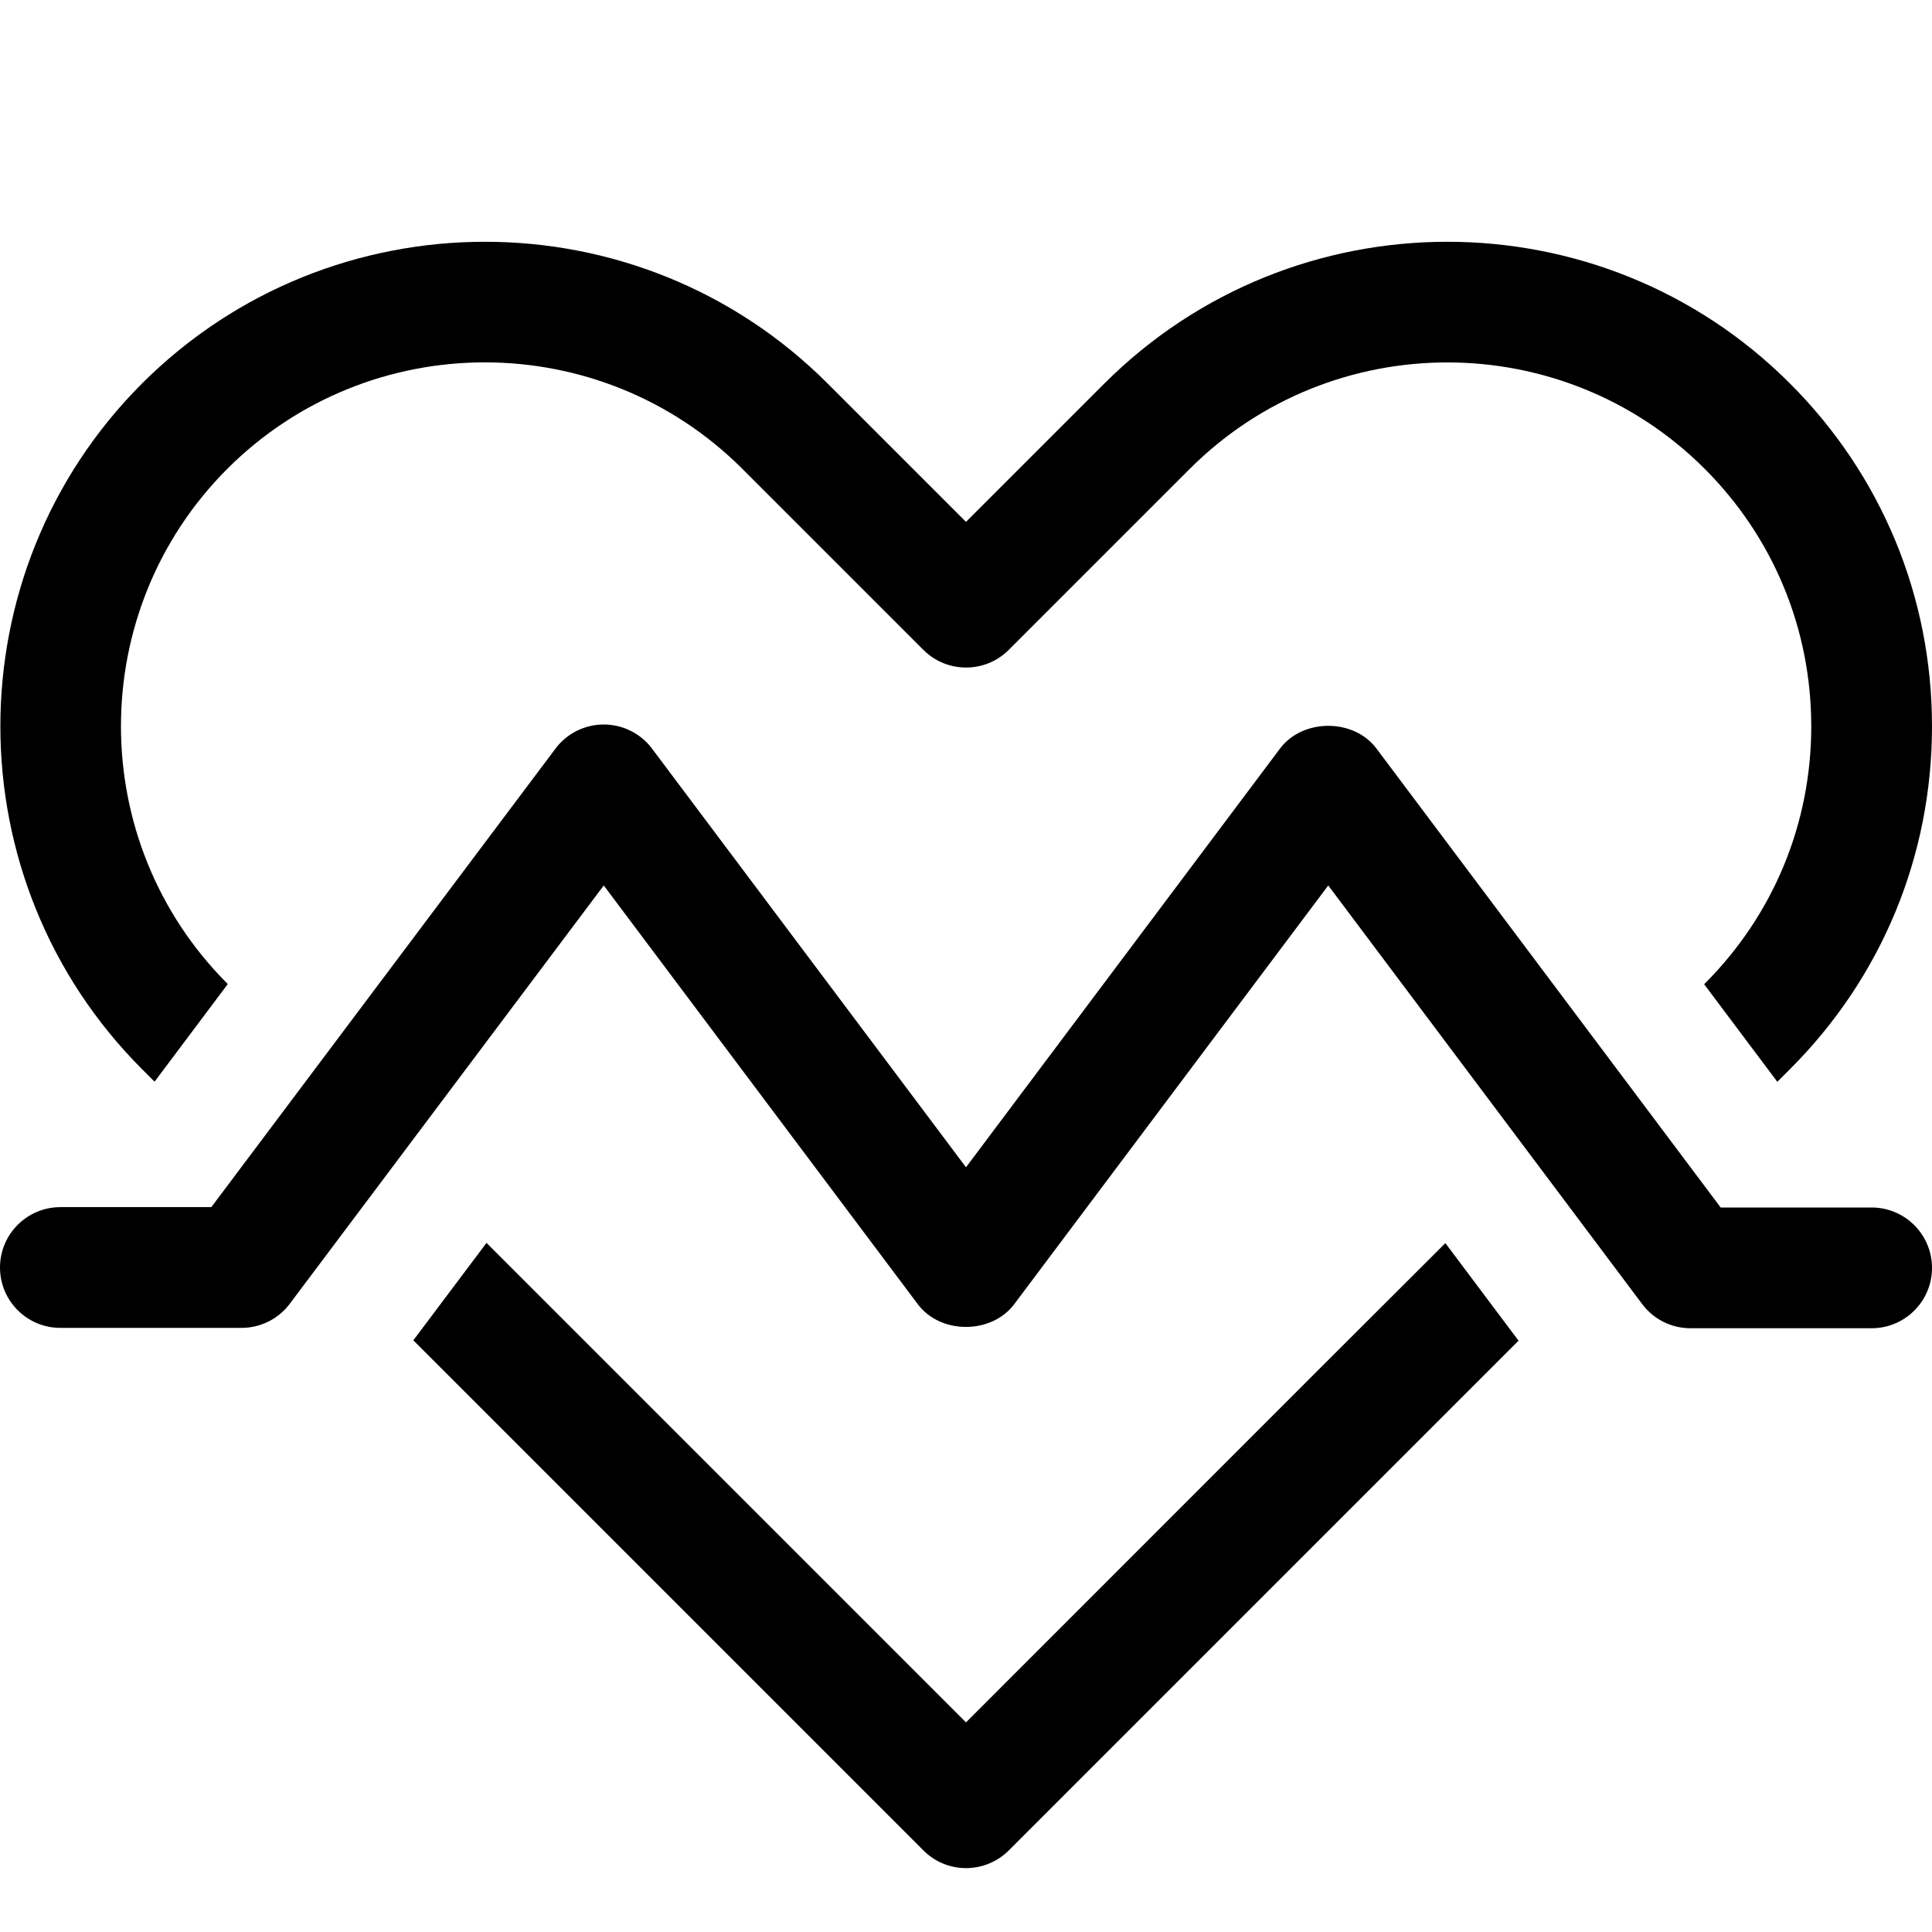 <svg version="1.1" xmlns="http://www.w3.org/2000/svg" width="16" height="16" viewBox="0 0 16 16">
<title>heartbeat</title>
<path d="M1.28 8.958l0.606-0.808-0.003-0.004c-1.175-1.176-1.175-3.088 0-4.264 0.588-0.587 1.36-0.881 2.132-0.881s1.544 0.294 2.132 0.881l1.5 1.5c0.195 0.195 0.512 0.195 0.707 0l1.5-1.5c1.176-1.174 3.088-1.174 4.263 0 0.57 0.57 0.883 1.328 0.883 2.133 0 0.806-0.313 1.562-0.883 2.132l-0.004 0.004 0.606 0.808 0.105-0.105c0.759-0.758 1.176-1.766 1.176-2.839 0-1.072-0.417-2.080-1.176-2.839-1.565-1.566-4.112-1.564-5.678 0l-1.146 1.146-1.146-1.146c-1.565-1.566-4.112-1.564-5.678 0-1.564 1.565-1.564 4.112 0 5.678l0.104 0.104zM10.94 11.323l-2.94 2.941-3.971-3.971-0.606 0.807 4.224 4.224c0.093 0.094 0.22 0.147 0.353 0.147s0.26-0.053 0.354-0.146l4.222-4.222-0.606-0.808-1.030 1.028zM15.5 10h-1.25l-2.85-3.8c-0.188-0.252-0.611-0.252-0.8 0l-2.6 3.467-2.6-3.467c-0.094-0.126-0.243-0.2-0.4-0.2s-0.306 0.074-0.4 0.2l-2.85 3.797h-1.25c-0.276 0-0.5 0.224-0.5 0.5s0.224 0.5 0.5 0.5h1.5c0.157 0 0.306-0.074 0.4-0.2l2.6-3.464 2.6 3.467c0.188 0.252 0.611 0.252 0.8 0l2.6-3.467 2.6 3.467c0.094 0.126 0.243 0.2 0.4 0.2h1.5c0.276 0 0.5-0.224 0.5-0.5s-0.224-0.5-0.5-0.5z"></path>
</svg>
